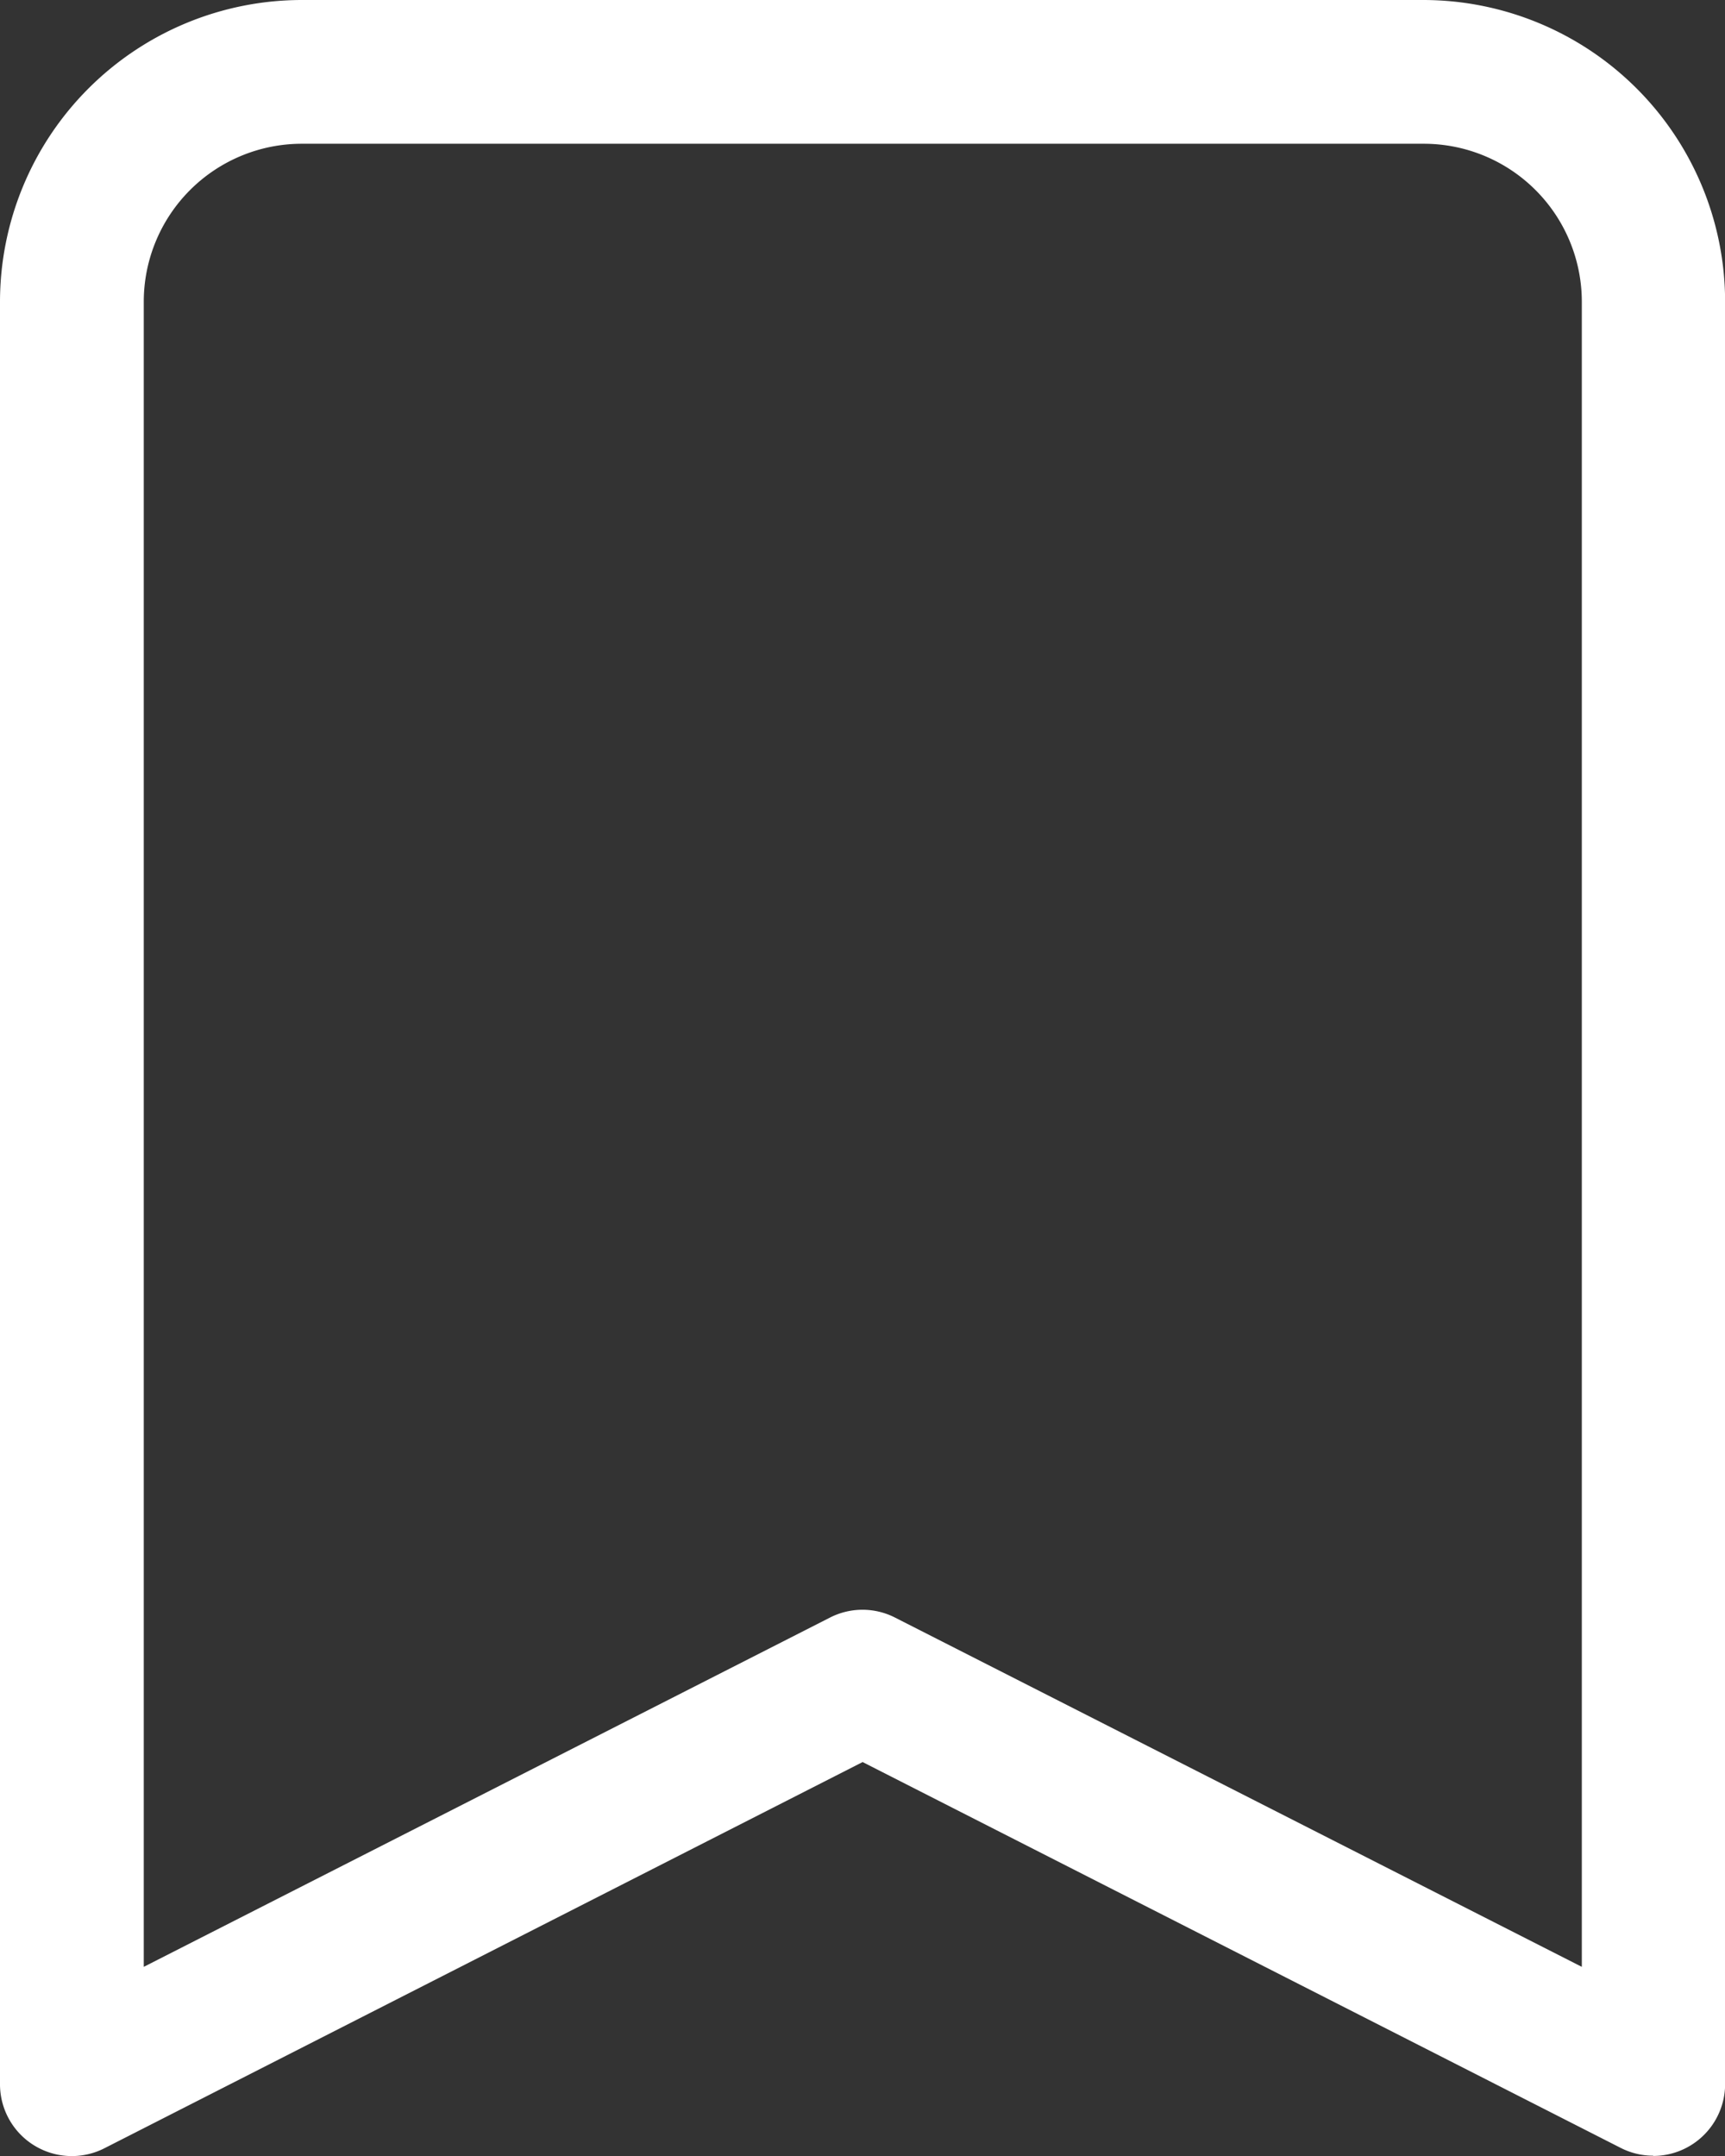 <svg id="_4634389_bookmark_interface_mark_save_icon" data-name="4634389_bookmark_interface_mark_save_icon" xmlns="http://www.w3.org/2000/svg" width="14.722" height="18.403" viewBox="0 0 14.722 18.403">
  <rect x="0" y="0" width="14.722" height="18.403" fill="#333333" stroke="none"/>
  <g id="Group_25524" data-name="Group 25524" transform="translate(0 0)">
    <g id="Group_25523" data-name="Group 25523">
      <path id="Path_14112" data-name="Path 14112" d="M18.109,19.4a.612.612,0,0,1-.278-.067l-6.469-3.293L4.892,19.336A.613.613,0,0,1,4,18.789V3.575A2.578,2.578,0,0,1,6.575,1h9.573a2.578,2.578,0,0,1,2.575,2.575V18.789a.614.614,0,0,1-.613.613ZM11.361,14.74a.611.611,0,0,1,.278.067L17.5,17.788V3.575a1.349,1.349,0,0,0-1.348-1.348H6.575A1.349,1.349,0,0,0,5.227,3.575V17.788l5.856-2.981A.611.611,0,0,1,11.361,14.74Z" transform="translate(-4 -1)" fill="#fff"/>
    </g>
  </g>
</svg>
